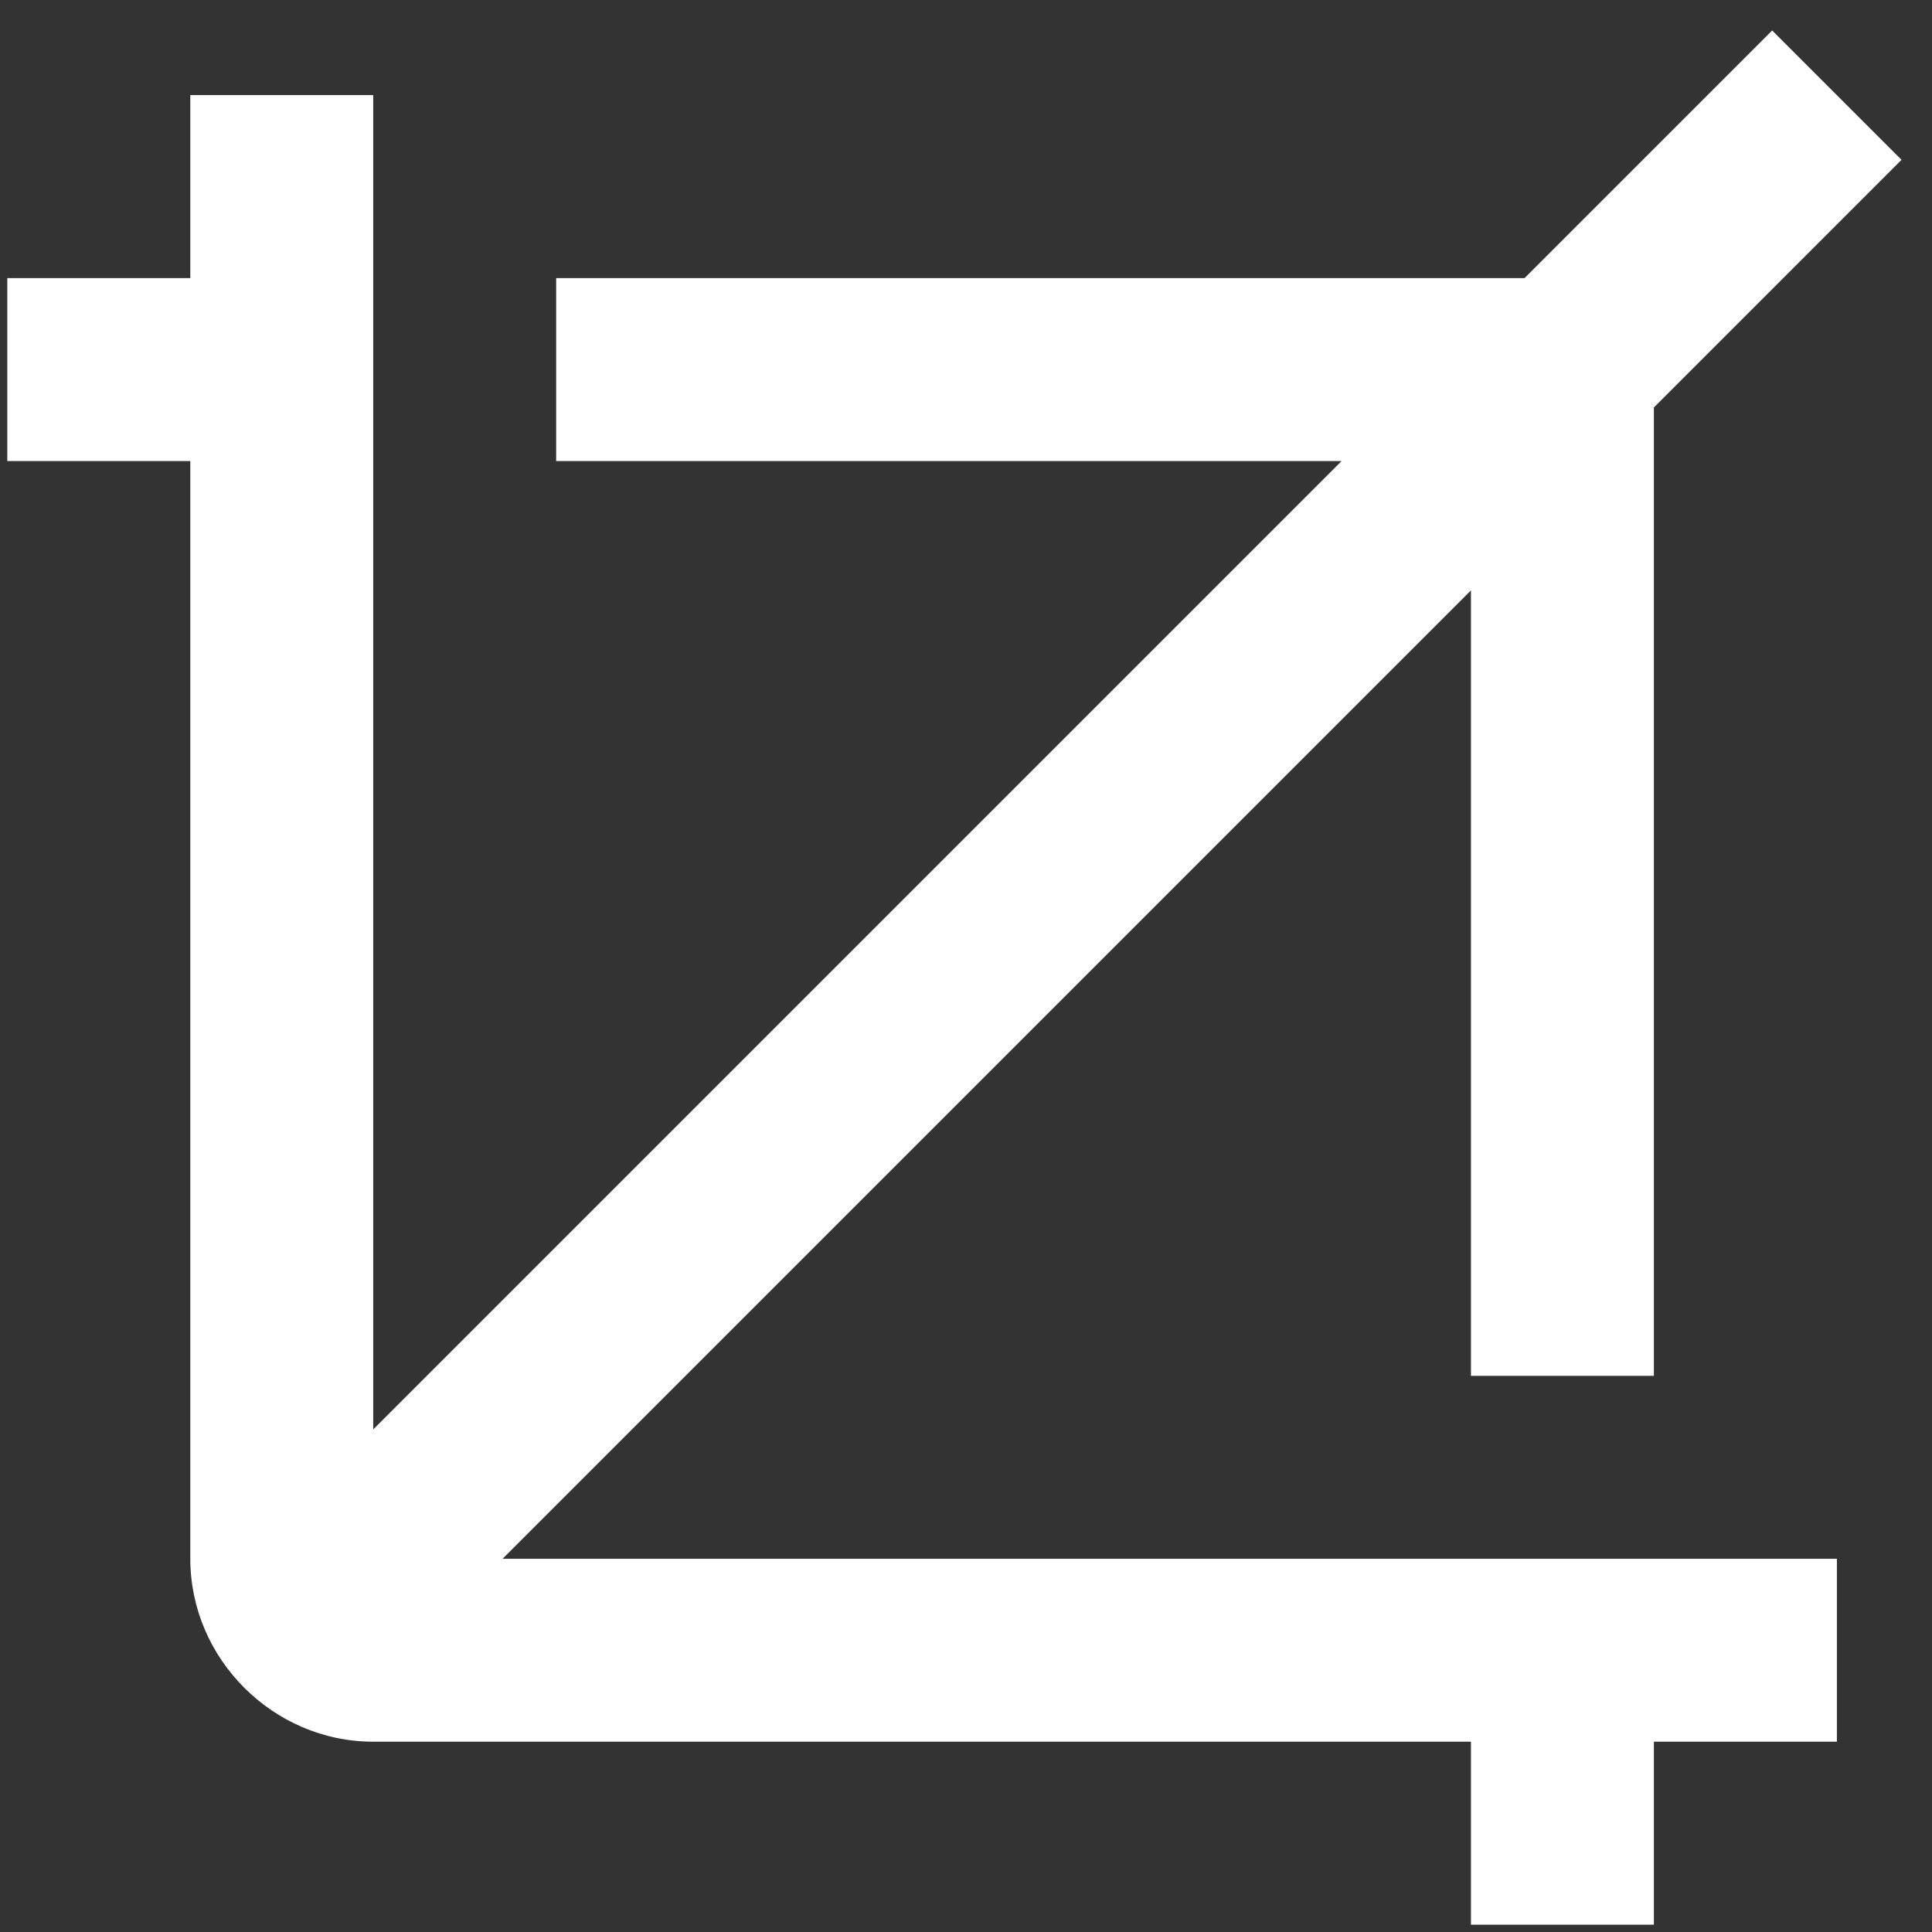 <svg width="22" height="22" viewBox="0 0 22 22" fill="none" xmlns="http://www.w3.org/2000/svg">
<rect x="0" y="0" width="22" height="22" fill="#333333" stroke="none"/>
<path d="M20.18 0.347L17.36 3.167H6.333V5.25H15.277L4.25 16.277V1.083H2.167V3.167H0.083V5.25H2.167V17.75C2.167 18.889 3.111 19.833 4.25 19.833H16.75V21.917H18.833V19.833H20.917V17.75H5.723L16.75 6.723V15.667H18.833V4.64L21.653 1.82L20.18 0.347Z" fill="white"/>
</svg>
